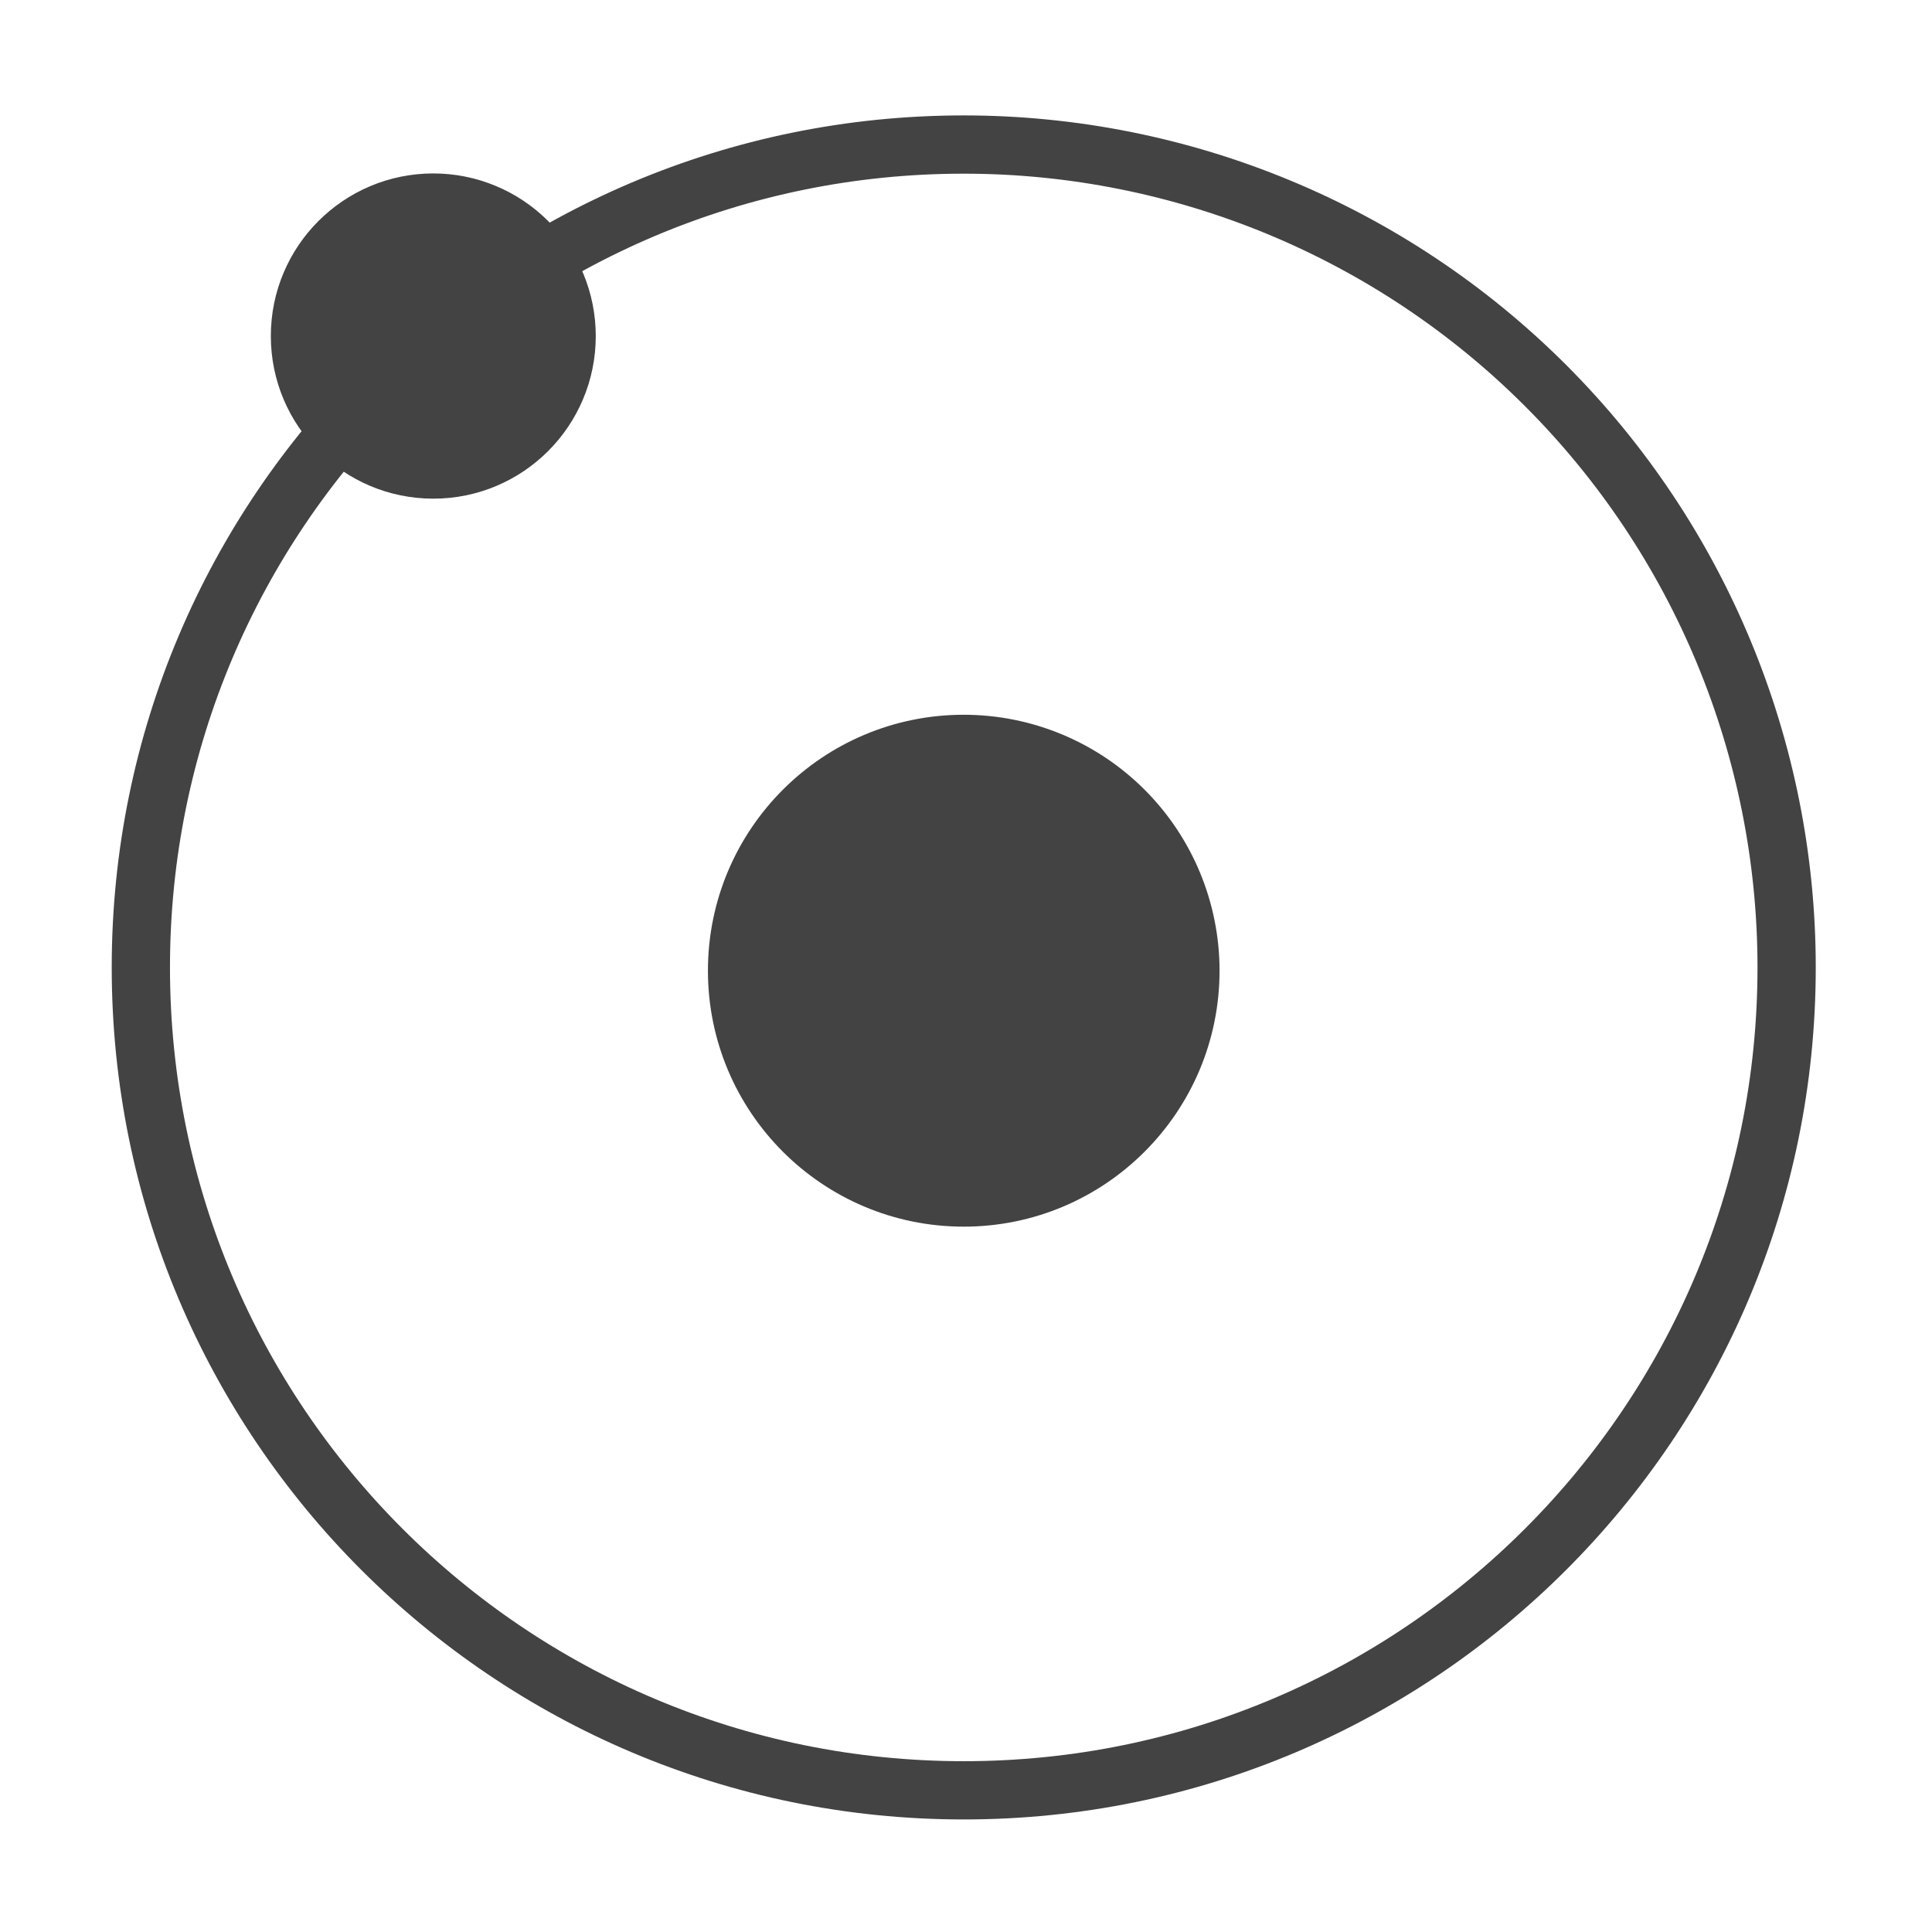 <svg xmlns="http://www.w3.org/2000/svg" version="1.1" xmlns:xlink="http://www.w3.org/1999/xlink" xmlns:svgjs="http://svgjs.com/svgjs" width="1000" height="1000"><g transform="matrix(7.538,0,0,7.538,39.232,-0)"><svg xmlns="http://www.w3.org/2000/svg" version="1.1" xmlns:xlink="http://www.w3.org/1999/xlink" xmlns:svgjs="http://svgjs.com/svgjs" width="122.257" height="132.667"><svg version="1.1" viewBox="0.0 0.0 122.257 132.667" fill="none" stroke="none" stroke-linecap="square" stroke-miterlimit="10" xmlns:xlink="http://www.w3.org/1999/xlink" xmlns="http://www.w3.org/2000/svg"><clipPath id="p.0"><path d="m0 0l122.257 0l0 132.667l-122.257 0l0 -132.667z" clip-rule="nonzero"></path></clipPath><g clip-path="url(#p.0)"><path fill="#000000" fill-opacity="0.0" d="m0 0l122.257 0l0 132.667l-122.257 0z" fill-rule="evenodd"></path><path fill="#000000" fill-opacity="0.0" d="m4.467 66.429l0 0c0 -31.206 25.298 -56.504 56.504 -56.504l0 0c14.986 0 29.358 5.953 39.954 16.55c10.597 10.597 16.55 24.969 16.55 39.954l0 0c0 31.206 -25.298 56.504 -56.504 56.504l0 0c-31.206 0 -56.504 -25.298 -56.504 -56.504z" fill-rule="evenodd"></path><path stroke="#434343" stroke-width="4.0" stroke-linejoin="round" stroke-linecap="butt" d="m4.467 66.429l0 0c0 -31.206 25.298 -56.504 56.504 -56.504l0 0c14.986 0 29.358 5.953 39.954 16.55c10.597 10.597 16.55 24.969 16.55 39.954l0 0c0 31.206 -25.298 56.504 -56.504 56.504l0 0c-31.206 0 -56.504 -25.298 -56.504 -56.504z" fill-rule="evenodd"></path><path fill="#434343" d="m15.392 23.075l0 0c0 -5.062 4.099 -9.166 9.156 -9.166l0 0c2.428 0 4.757 0.966 6.474 2.685c1.717 1.719 2.682 4.05 2.682 6.481l0 0c0 5.062 -4.099 9.166 -9.156 9.166l0 0c-5.057 0 -9.156 -4.104 -9.156 -9.166z" fill-rule="evenodd"></path><path stroke="#434343" stroke-width="4.0" stroke-linejoin="round" stroke-linecap="butt" d="m15.392 23.075l0 0c0 -5.062 4.099 -9.166 9.156 -9.166l0 0c2.428 0 4.757 0.966 6.474 2.685c1.717 1.719 2.682 4.05 2.682 6.481l0 0c0 5.062 -4.099 9.166 -9.156 9.166l0 0c-5.057 0 -9.156 -4.104 -9.156 -9.166z" fill-rule="evenodd"></path><path fill="#434343" d="m45.406 66.653l0 0c0 -8.601 6.969 -15.574 15.565 -15.574l0 0c4.128 0 8.087 1.641 11.006 4.562c2.919 2.921 4.559 6.882 4.559 11.013l0 0c0 8.601 -6.969 15.574 -15.565 15.574l0 0c-8.596 0 -15.565 -6.973 -15.565 -15.574z" fill-rule="evenodd"></path><path stroke="#434343" stroke-width="4.0" stroke-linejoin="round" stroke-linecap="butt" d="m45.406 66.653l0 0c0 -8.601 6.969 -15.574 15.565 -15.574l0 0c4.128 0 8.087 1.641 11.006 4.562c2.919 2.921 4.559 6.882 4.559 11.013l0 0c0 8.601 -6.969 15.574 -15.565 15.574l0 0c-8.596 0 -15.565 -6.973 -15.565 -15.574z" fill-rule="evenodd"></path></g></svg></svg></g></svg>